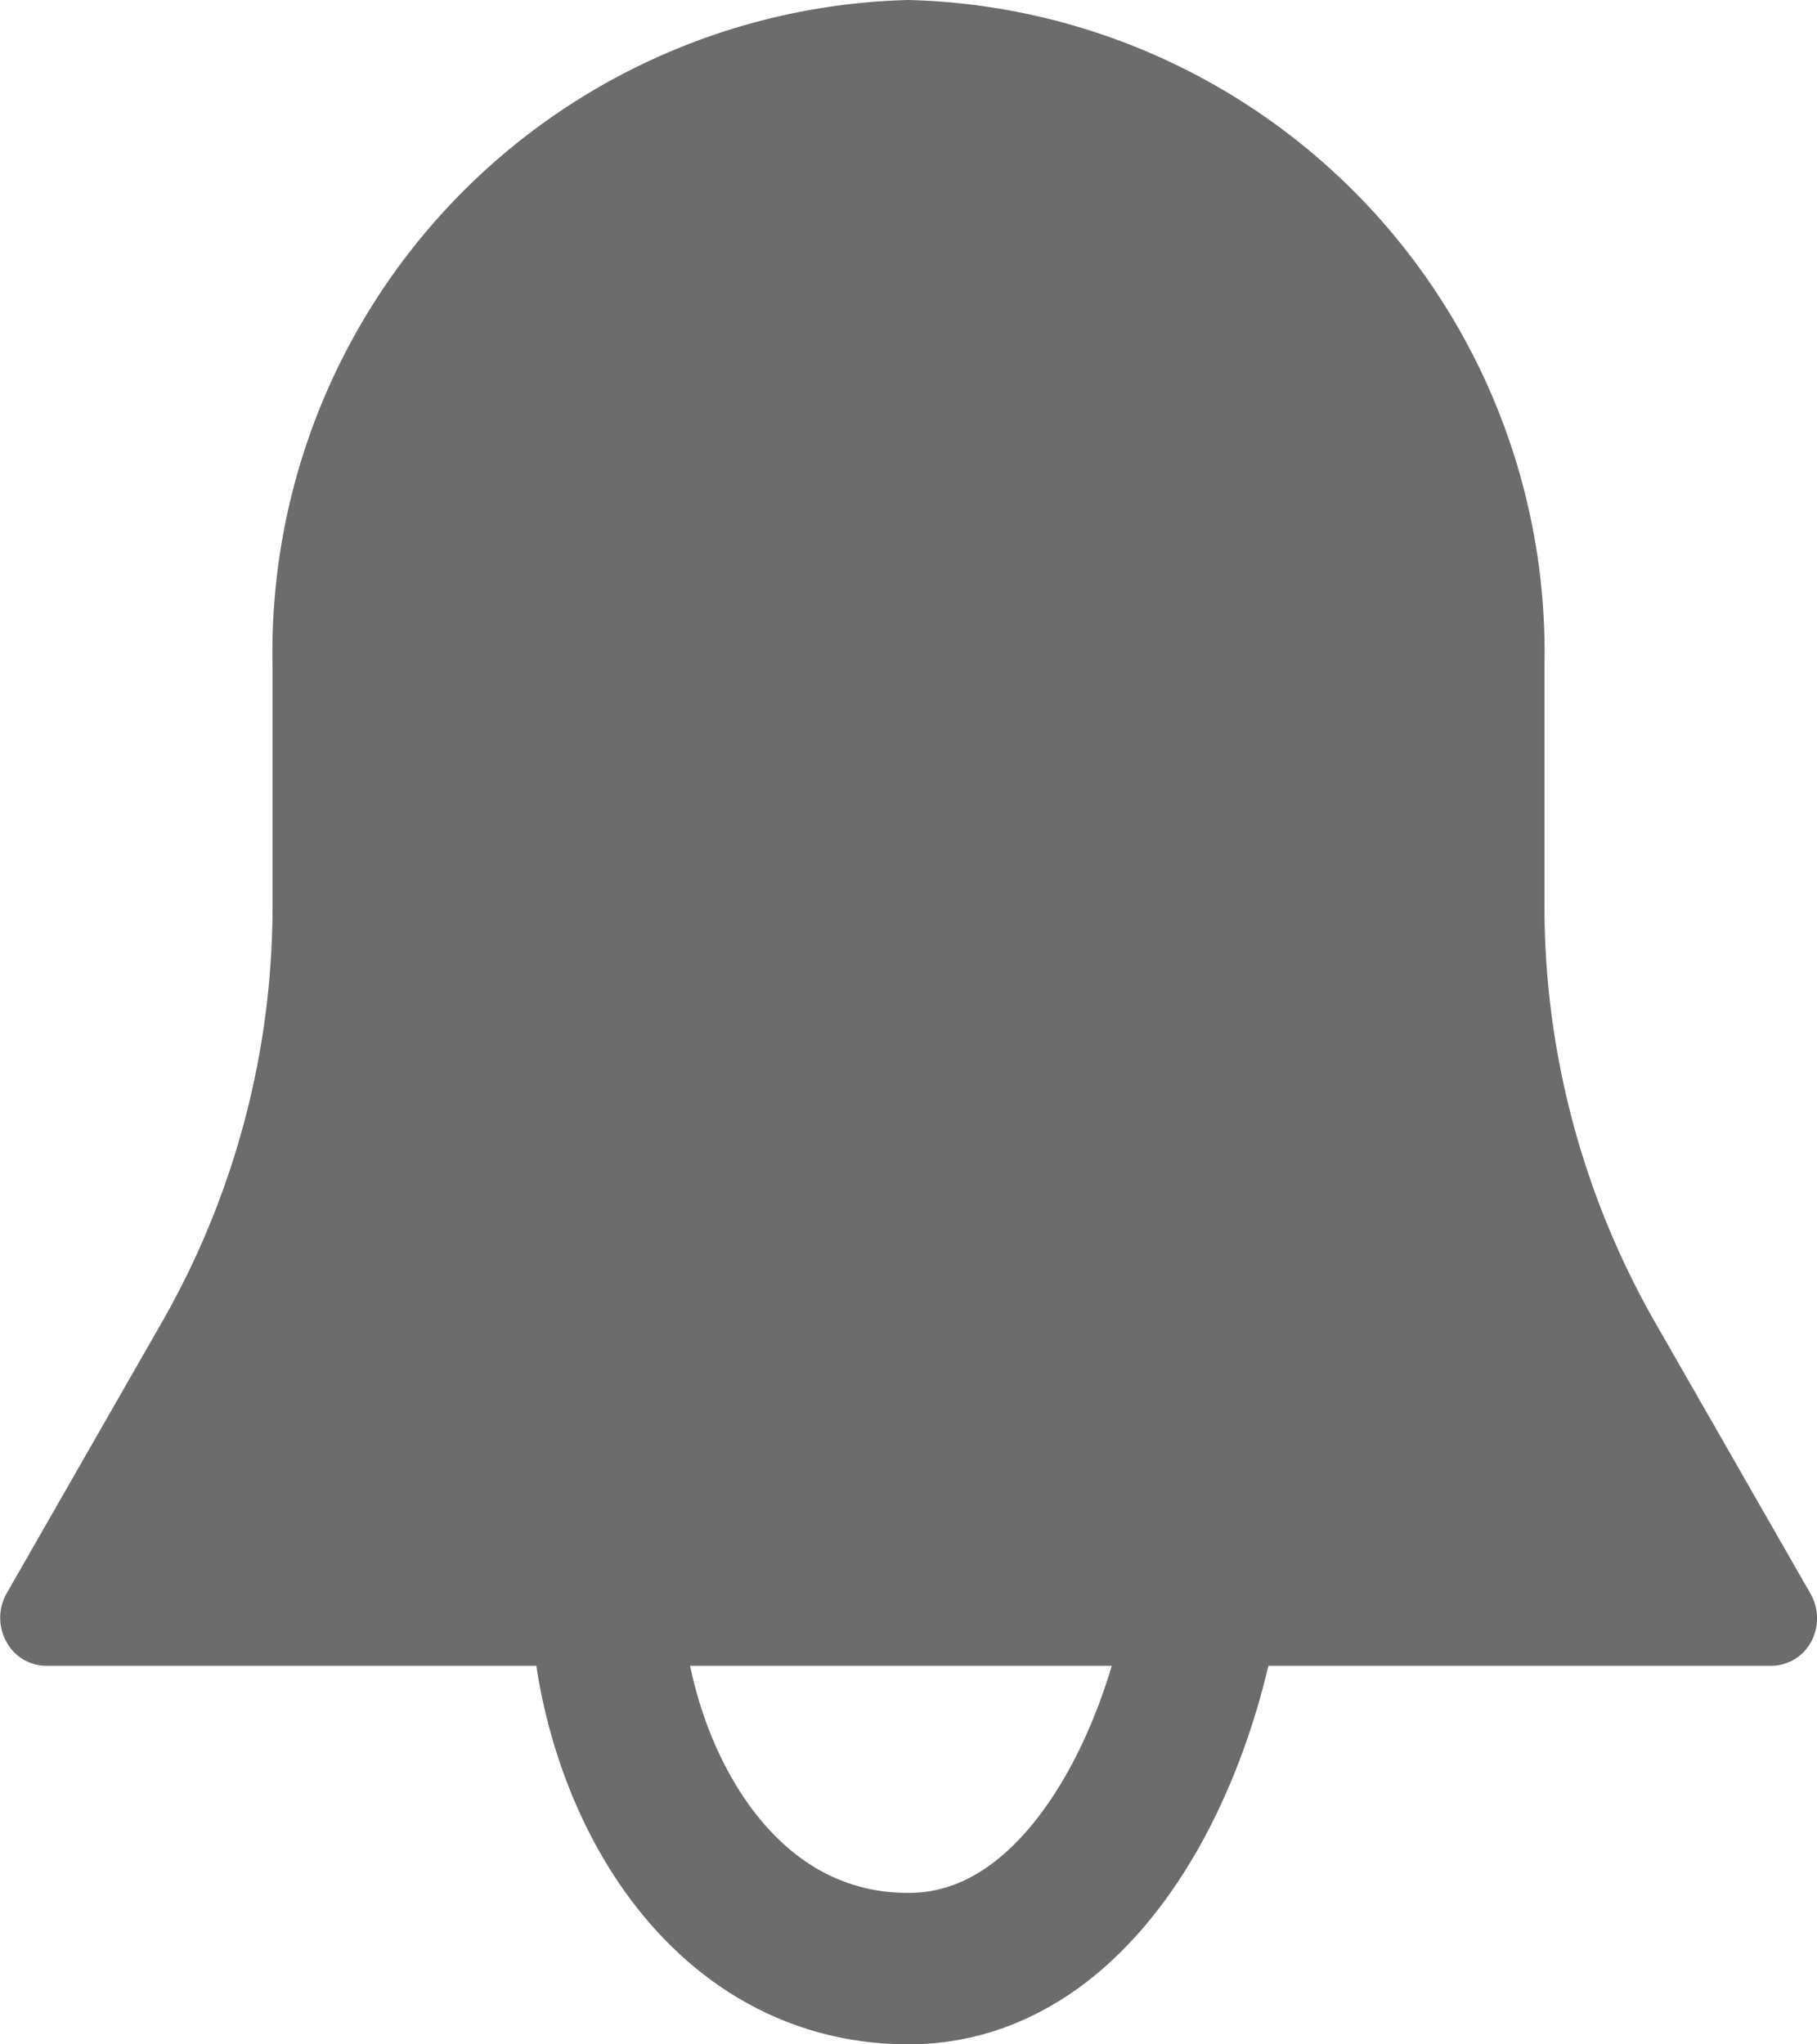 <svg id="ic" xmlns="http://www.w3.org/2000/svg" viewBox="0 0 12 13.5">
  <defs>
    <style>
      .cls-1 {
        fill: #6c6c6c;
      }

      .cls-2 {
        fill: none;
        stroke: #6c6c6c;
        stroke-miterlimit: 10;
      }
    </style>
  </defs>
  <path id="Shape" class="cls-1" d="M11.957,10.524l-1.031-1.8A5.541,5.541,0,0,1,10.2,5.976V4.4A4.309,4.309,0,0,0,6,0,4.309,4.309,0,0,0,1.8,4.4V5.976a5.541,5.541,0,0,1-.727,2.749l-1.031,1.8a.327.327,0,0,0,0,.316A.3.3,0,0,0,.3,11H11.7a.3.3,0,0,0,.262-.16A.327.327,0,0,0,11.957,10.524Z"/>
  <path id="Combined_Shape" data-name="Combined Shape" class="cls-2" d="M4,0c0,1.158-.683,3-2,3S0,1.612,0,.454V0" transform="translate(4 10)"/>
</svg>
